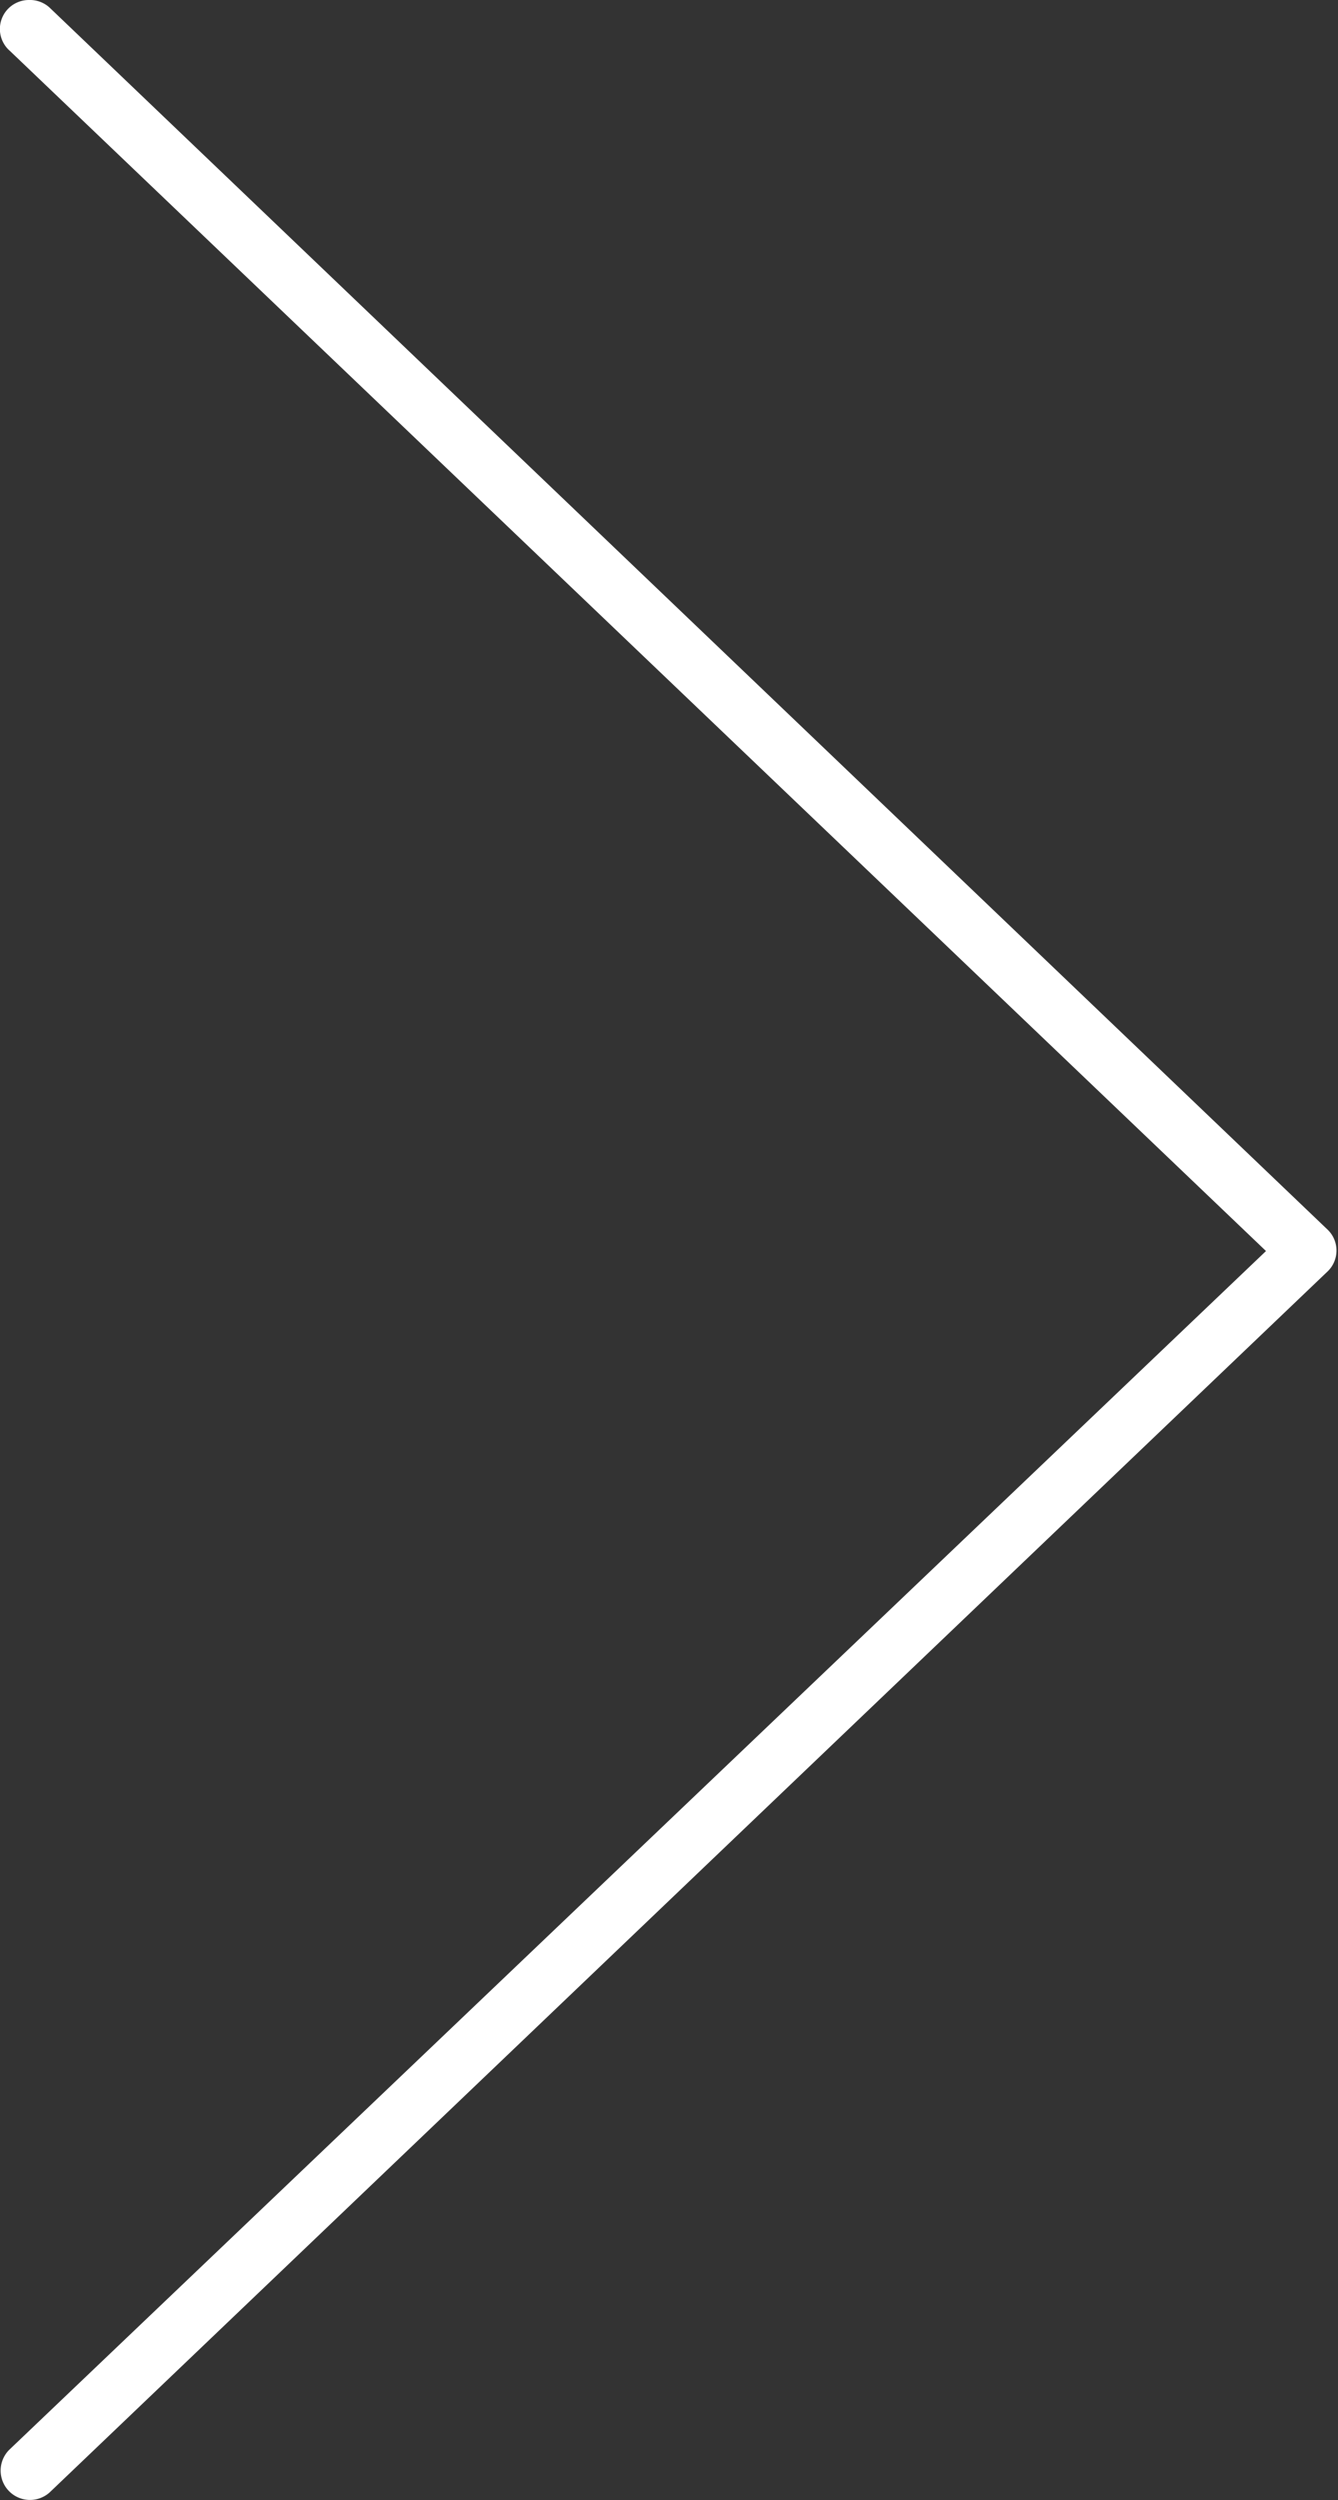 <svg xmlns="http://www.w3.org/2000/svg" viewBox="0 0 13.38 25"><rect x="0" y="0" width="13.38" height="25" fill="#333333" stroke="none"/><defs><style>.cls-1{fill:#fff;}</style></defs><title>next-case-study</title><g id="Layer_2" data-name="Layer 2"><g id="Layer_1-2" data-name="Layer 1"><path class="cls-1" d="M.29,0A.29.29,0,0,0,.1.51l12.56,12L.1,24.49a.29.29,0,1,0,.4.43h0L13.28,12.71a.29.29,0,0,0,0-.41l0,0L.5.08A.29.29,0,0,0,.29,0Z"/></g></g></svg>